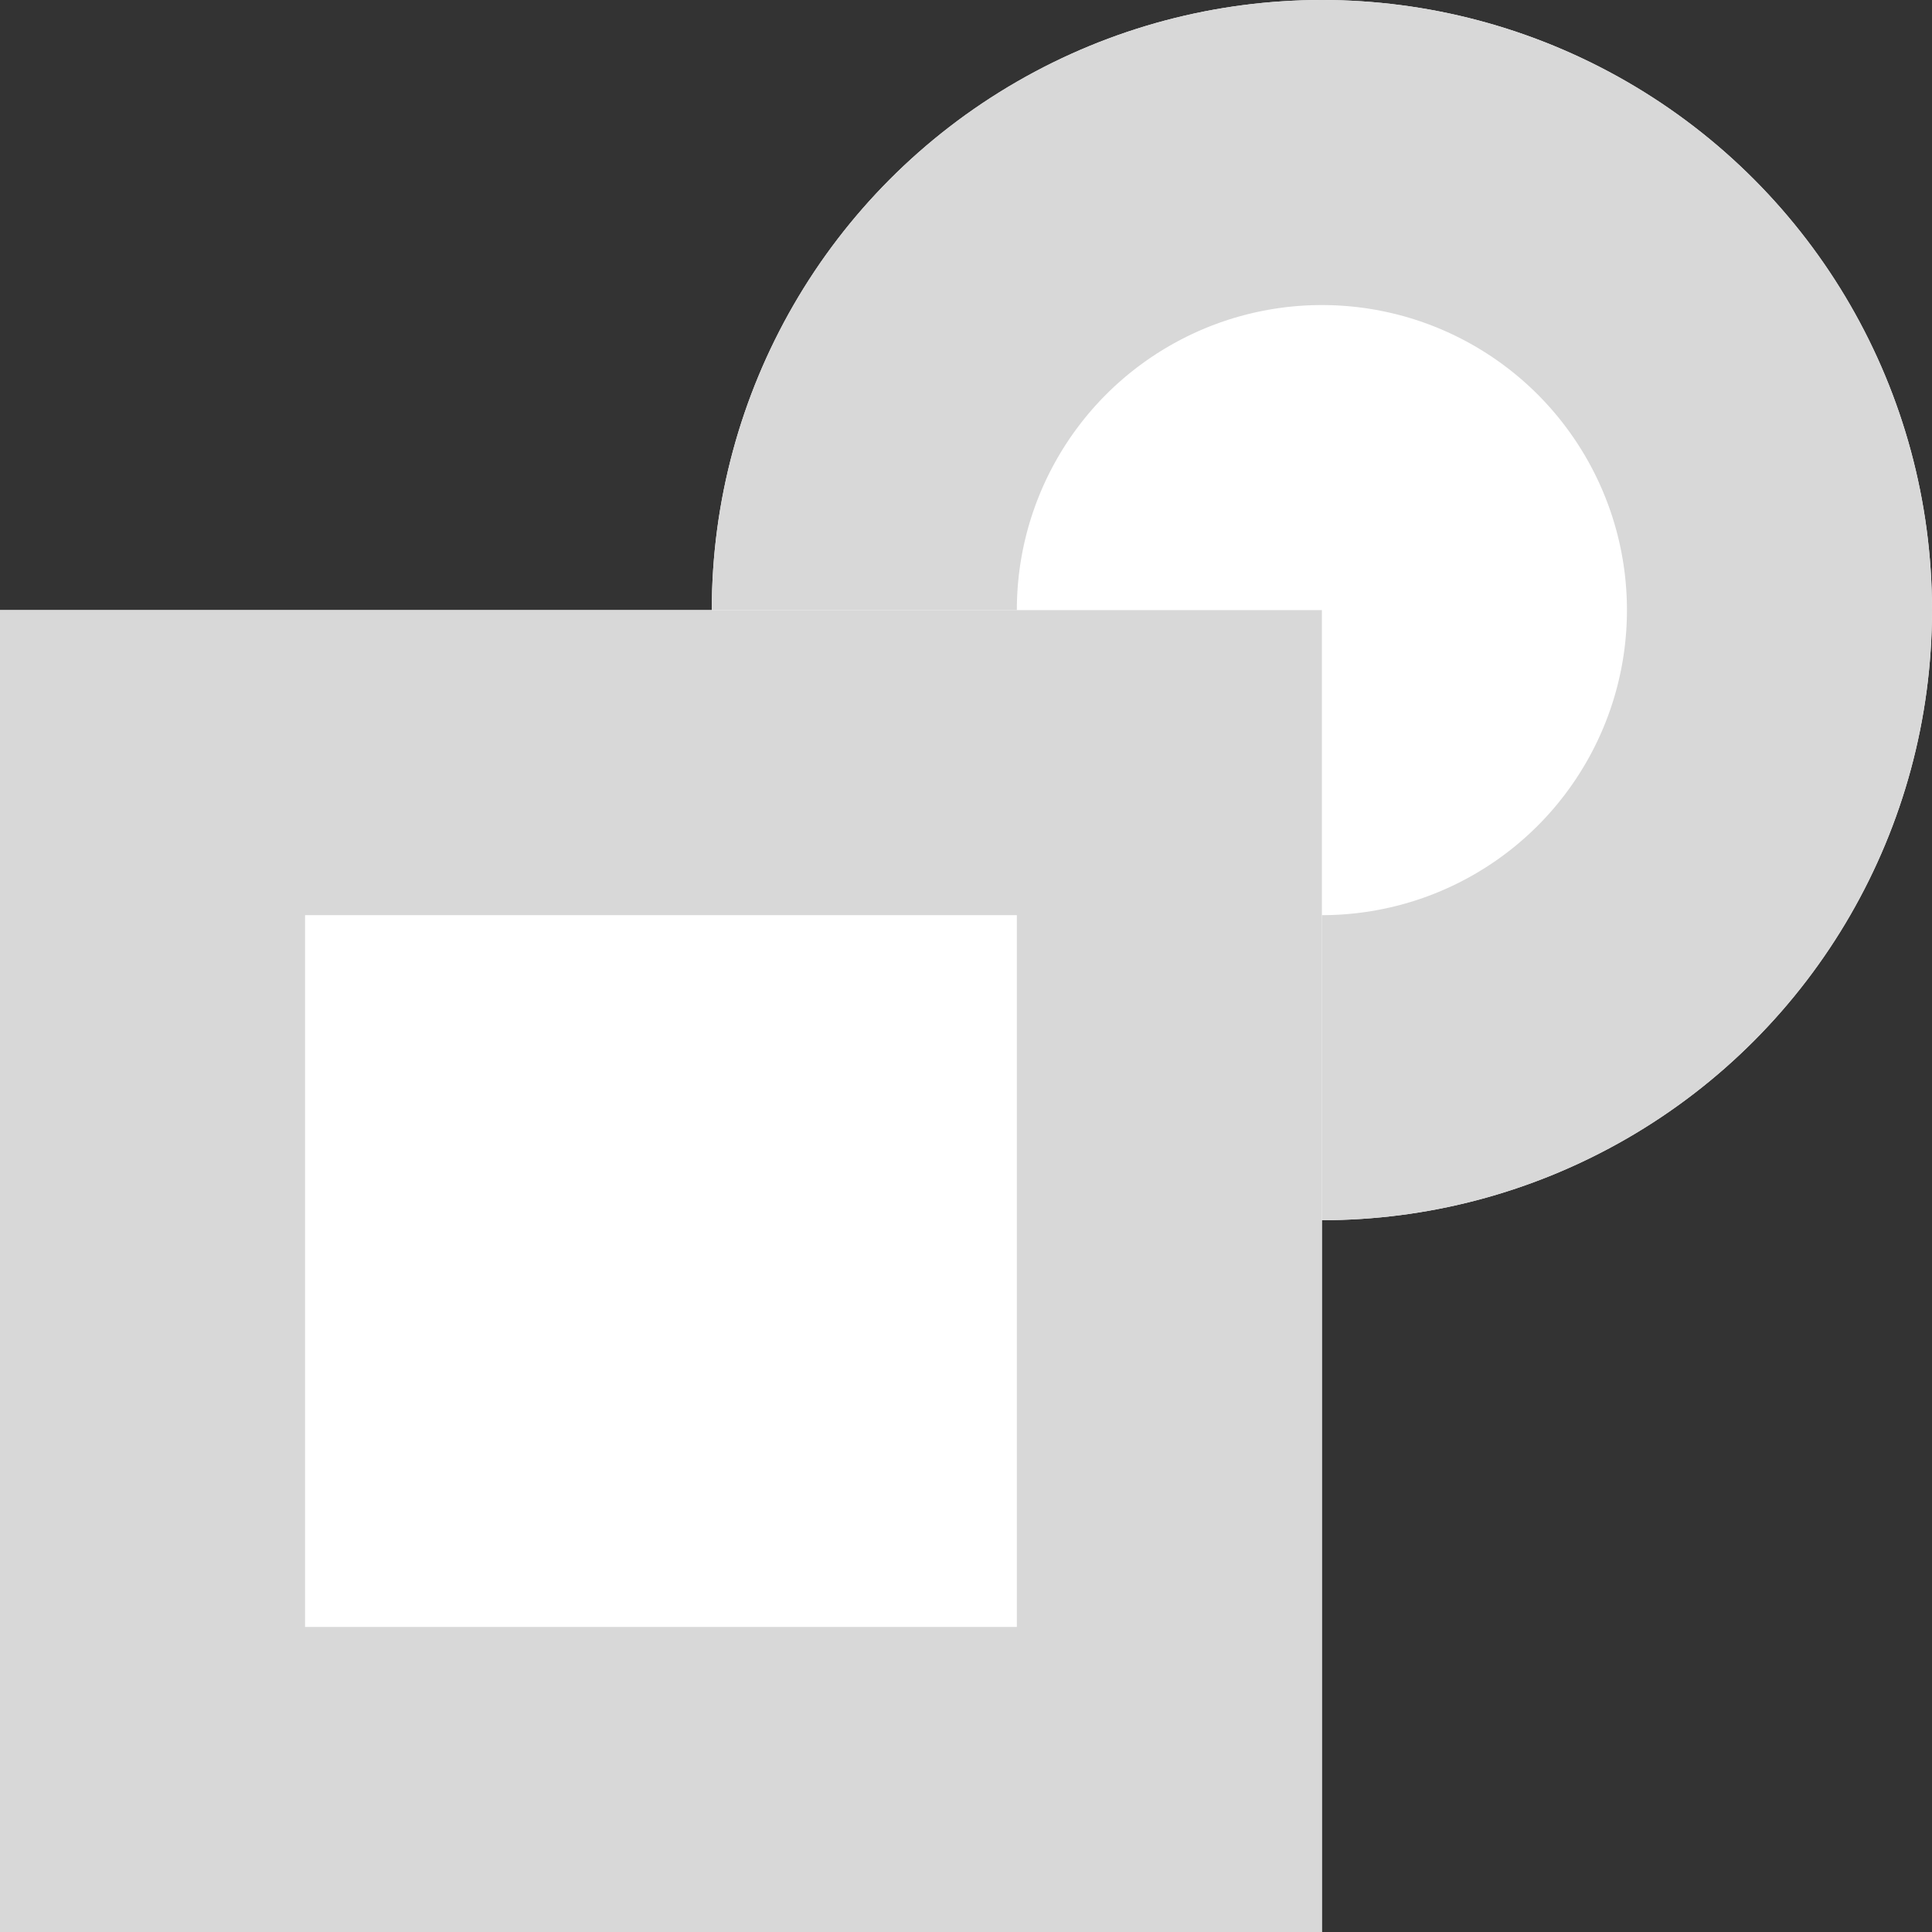 <svg xmlns="http://www.w3.org/2000/svg" viewBox="0 0 19 19">
  <rect x="0" y="0" width="19" height="19" fill="#333333" stroke="none"/>
  <defs>
    <style>
      .cls-1 {
        fill: #fff;
        stroke: #d8d8d8;
        stroke-width: 3px;
      }

      .cls-2 {
        stroke: none;
      }

      .cls-3 {
        fill: none;
      }
    </style>
  </defs>
  <g id="Symbol_3_1" data-name="Symbol 3 – 1" transform="translate(-142 -620)">
    <g id="Ellipse_2" data-name="Ellipse 2" class="cls-1" transform="translate(149 620)">
      <circle class="cls-2" cx="6" cy="6" r="6"/>
      <circle class="cls-3" cx="6" cy="6" r="4.5"/>
    </g>
    <g id="Rectangle_12" data-name="Rectangle 12" class="cls-1" transform="translate(142 626)">
      <rect class="cls-2" width="13" height="13"/>
      <rect class="cls-3" x="1.5" y="1.5" width="10" height="10"/>
    </g>
  </g>
</svg>
